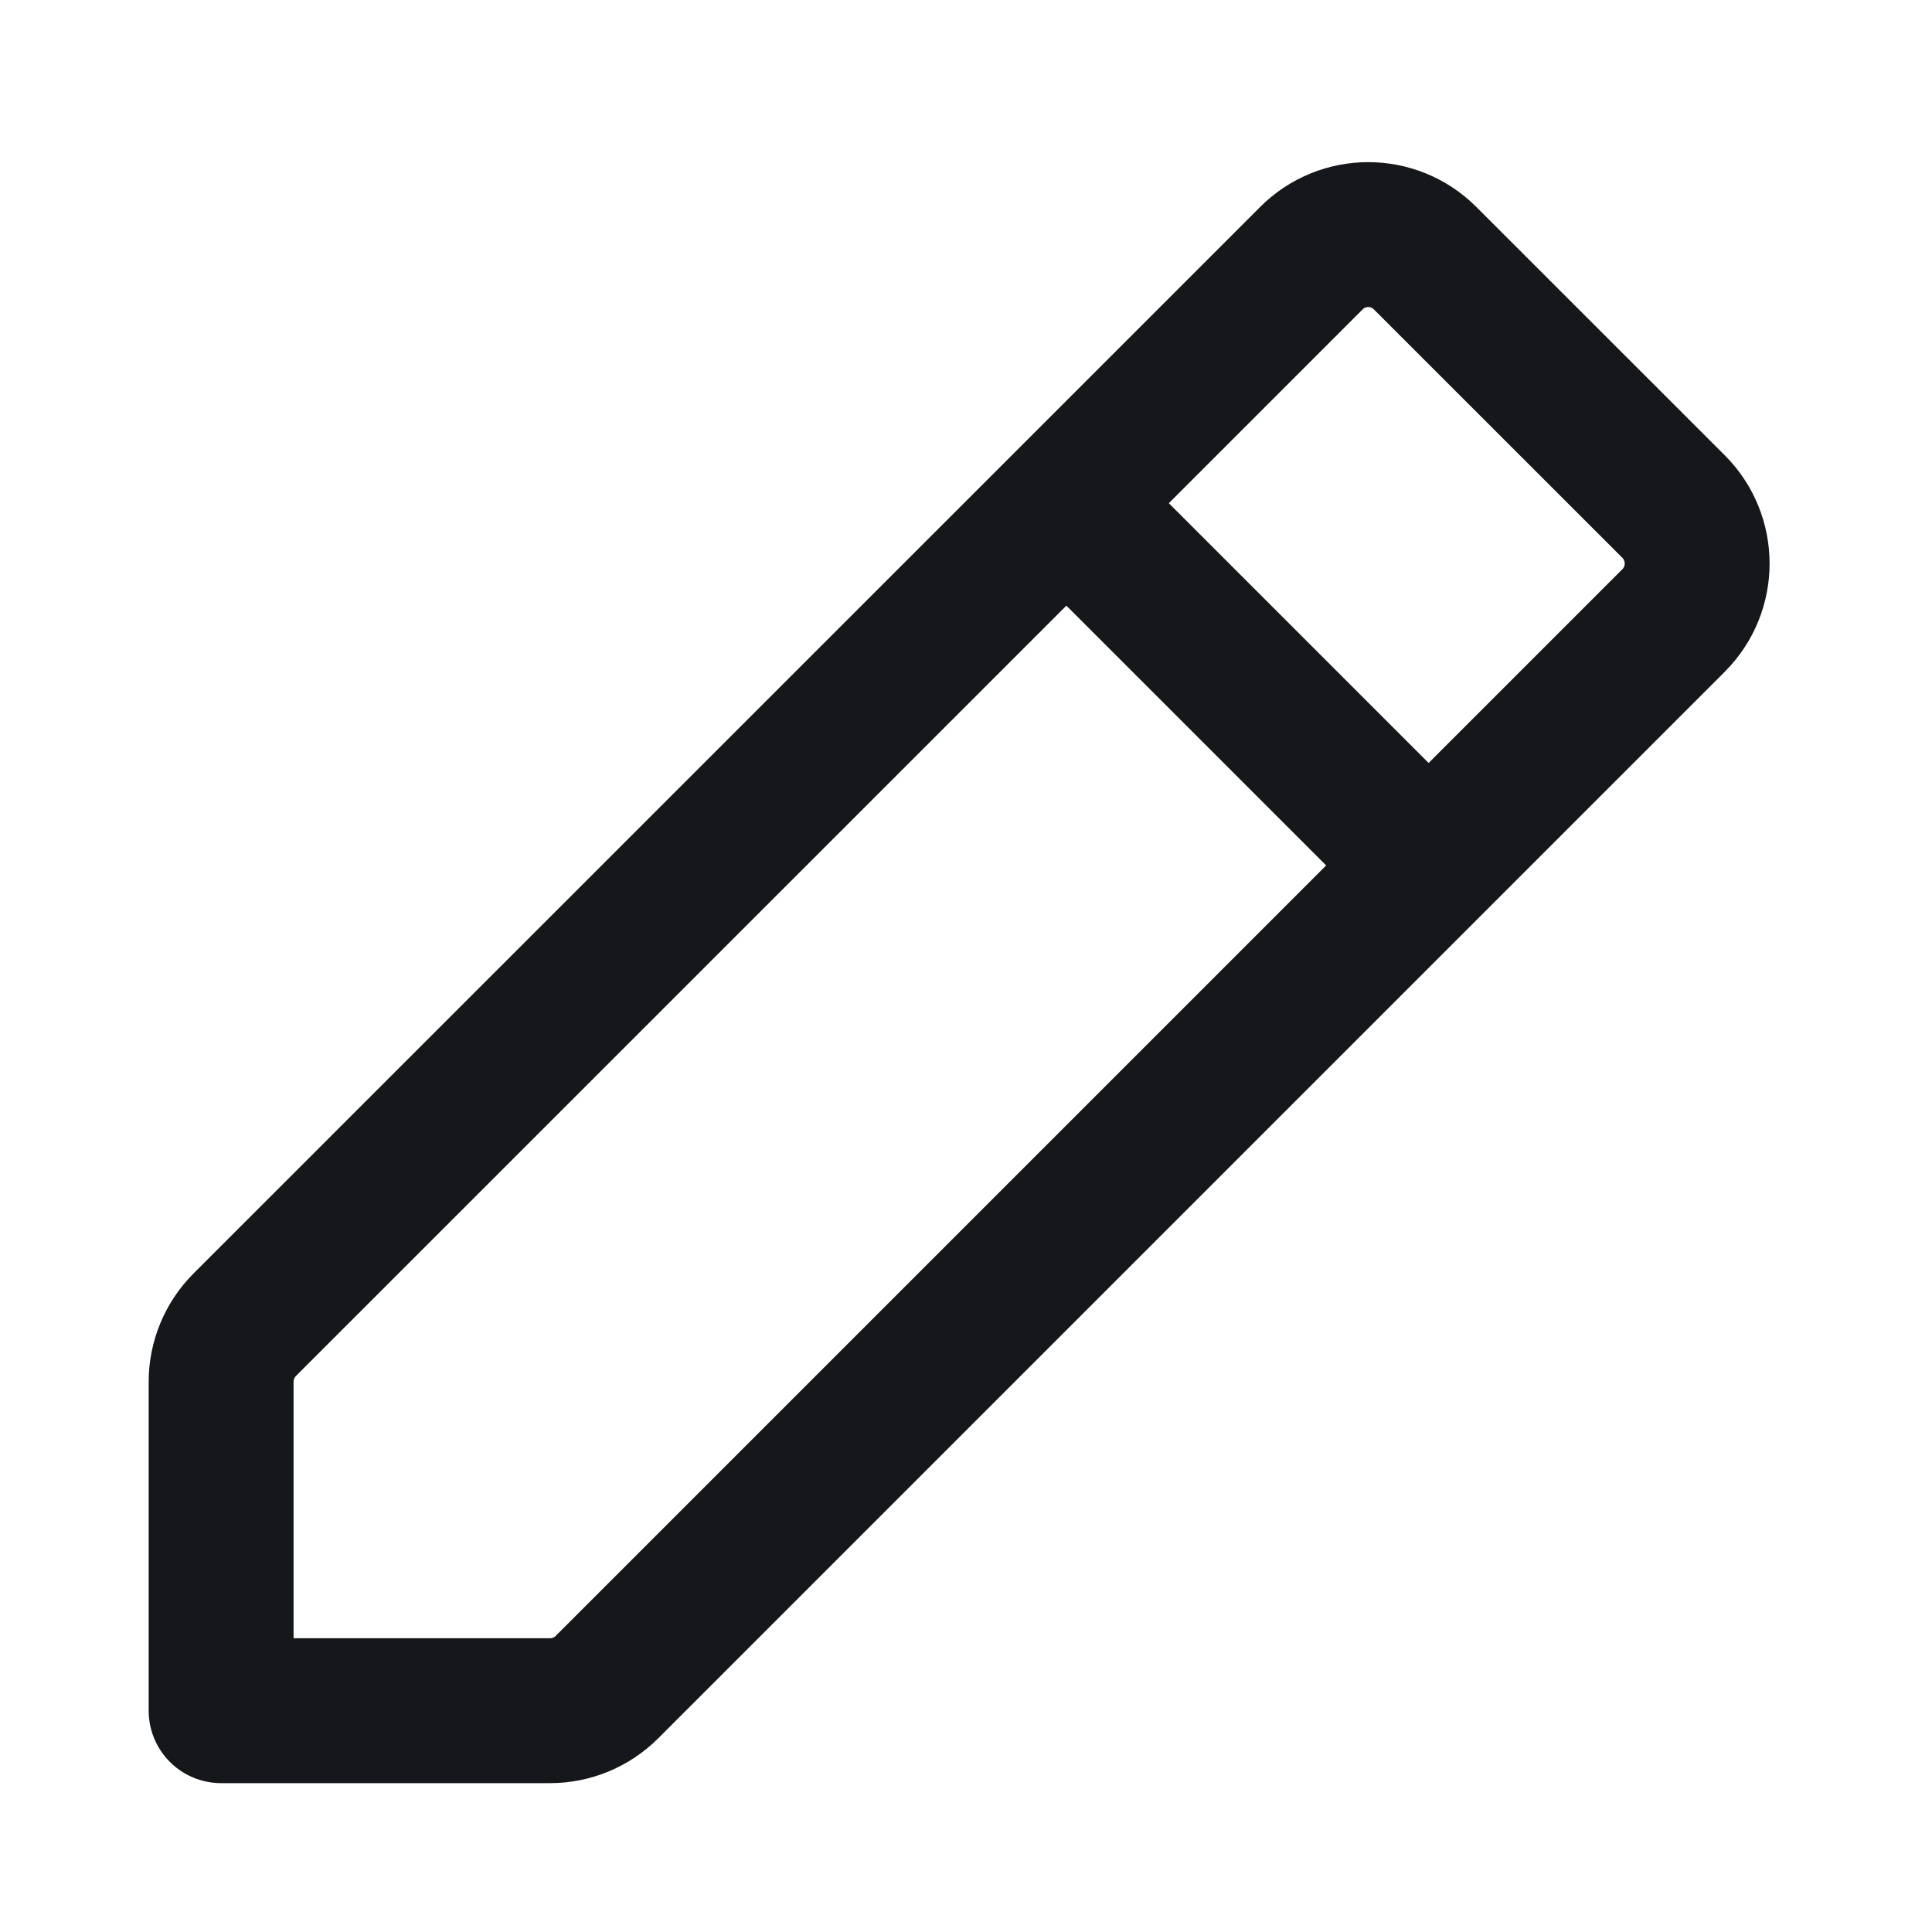 <svg width="20" height="20" viewBox="0 0 20 20" fill="none" xmlns="http://www.w3.org/2000/svg">
<path d="M11.039 5.209L13.575 2.673C13.9 2.347 14.428 2.347 14.753 2.673L17.325 5.244C17.65 5.57 17.65 6.097 17.325 6.423L14.789 8.959M11.039 5.209L2.533 13.714C2.377 13.871 2.289 14.083 2.289 14.304V17.709H5.694C5.915 17.709 6.127 17.621 6.283 17.465L14.789 8.959M11.039 5.209L14.789 8.959" stroke="#16171A" stroke-width="1.5" stroke-linecap="round" stroke-linejoin="round"/>
</svg>
